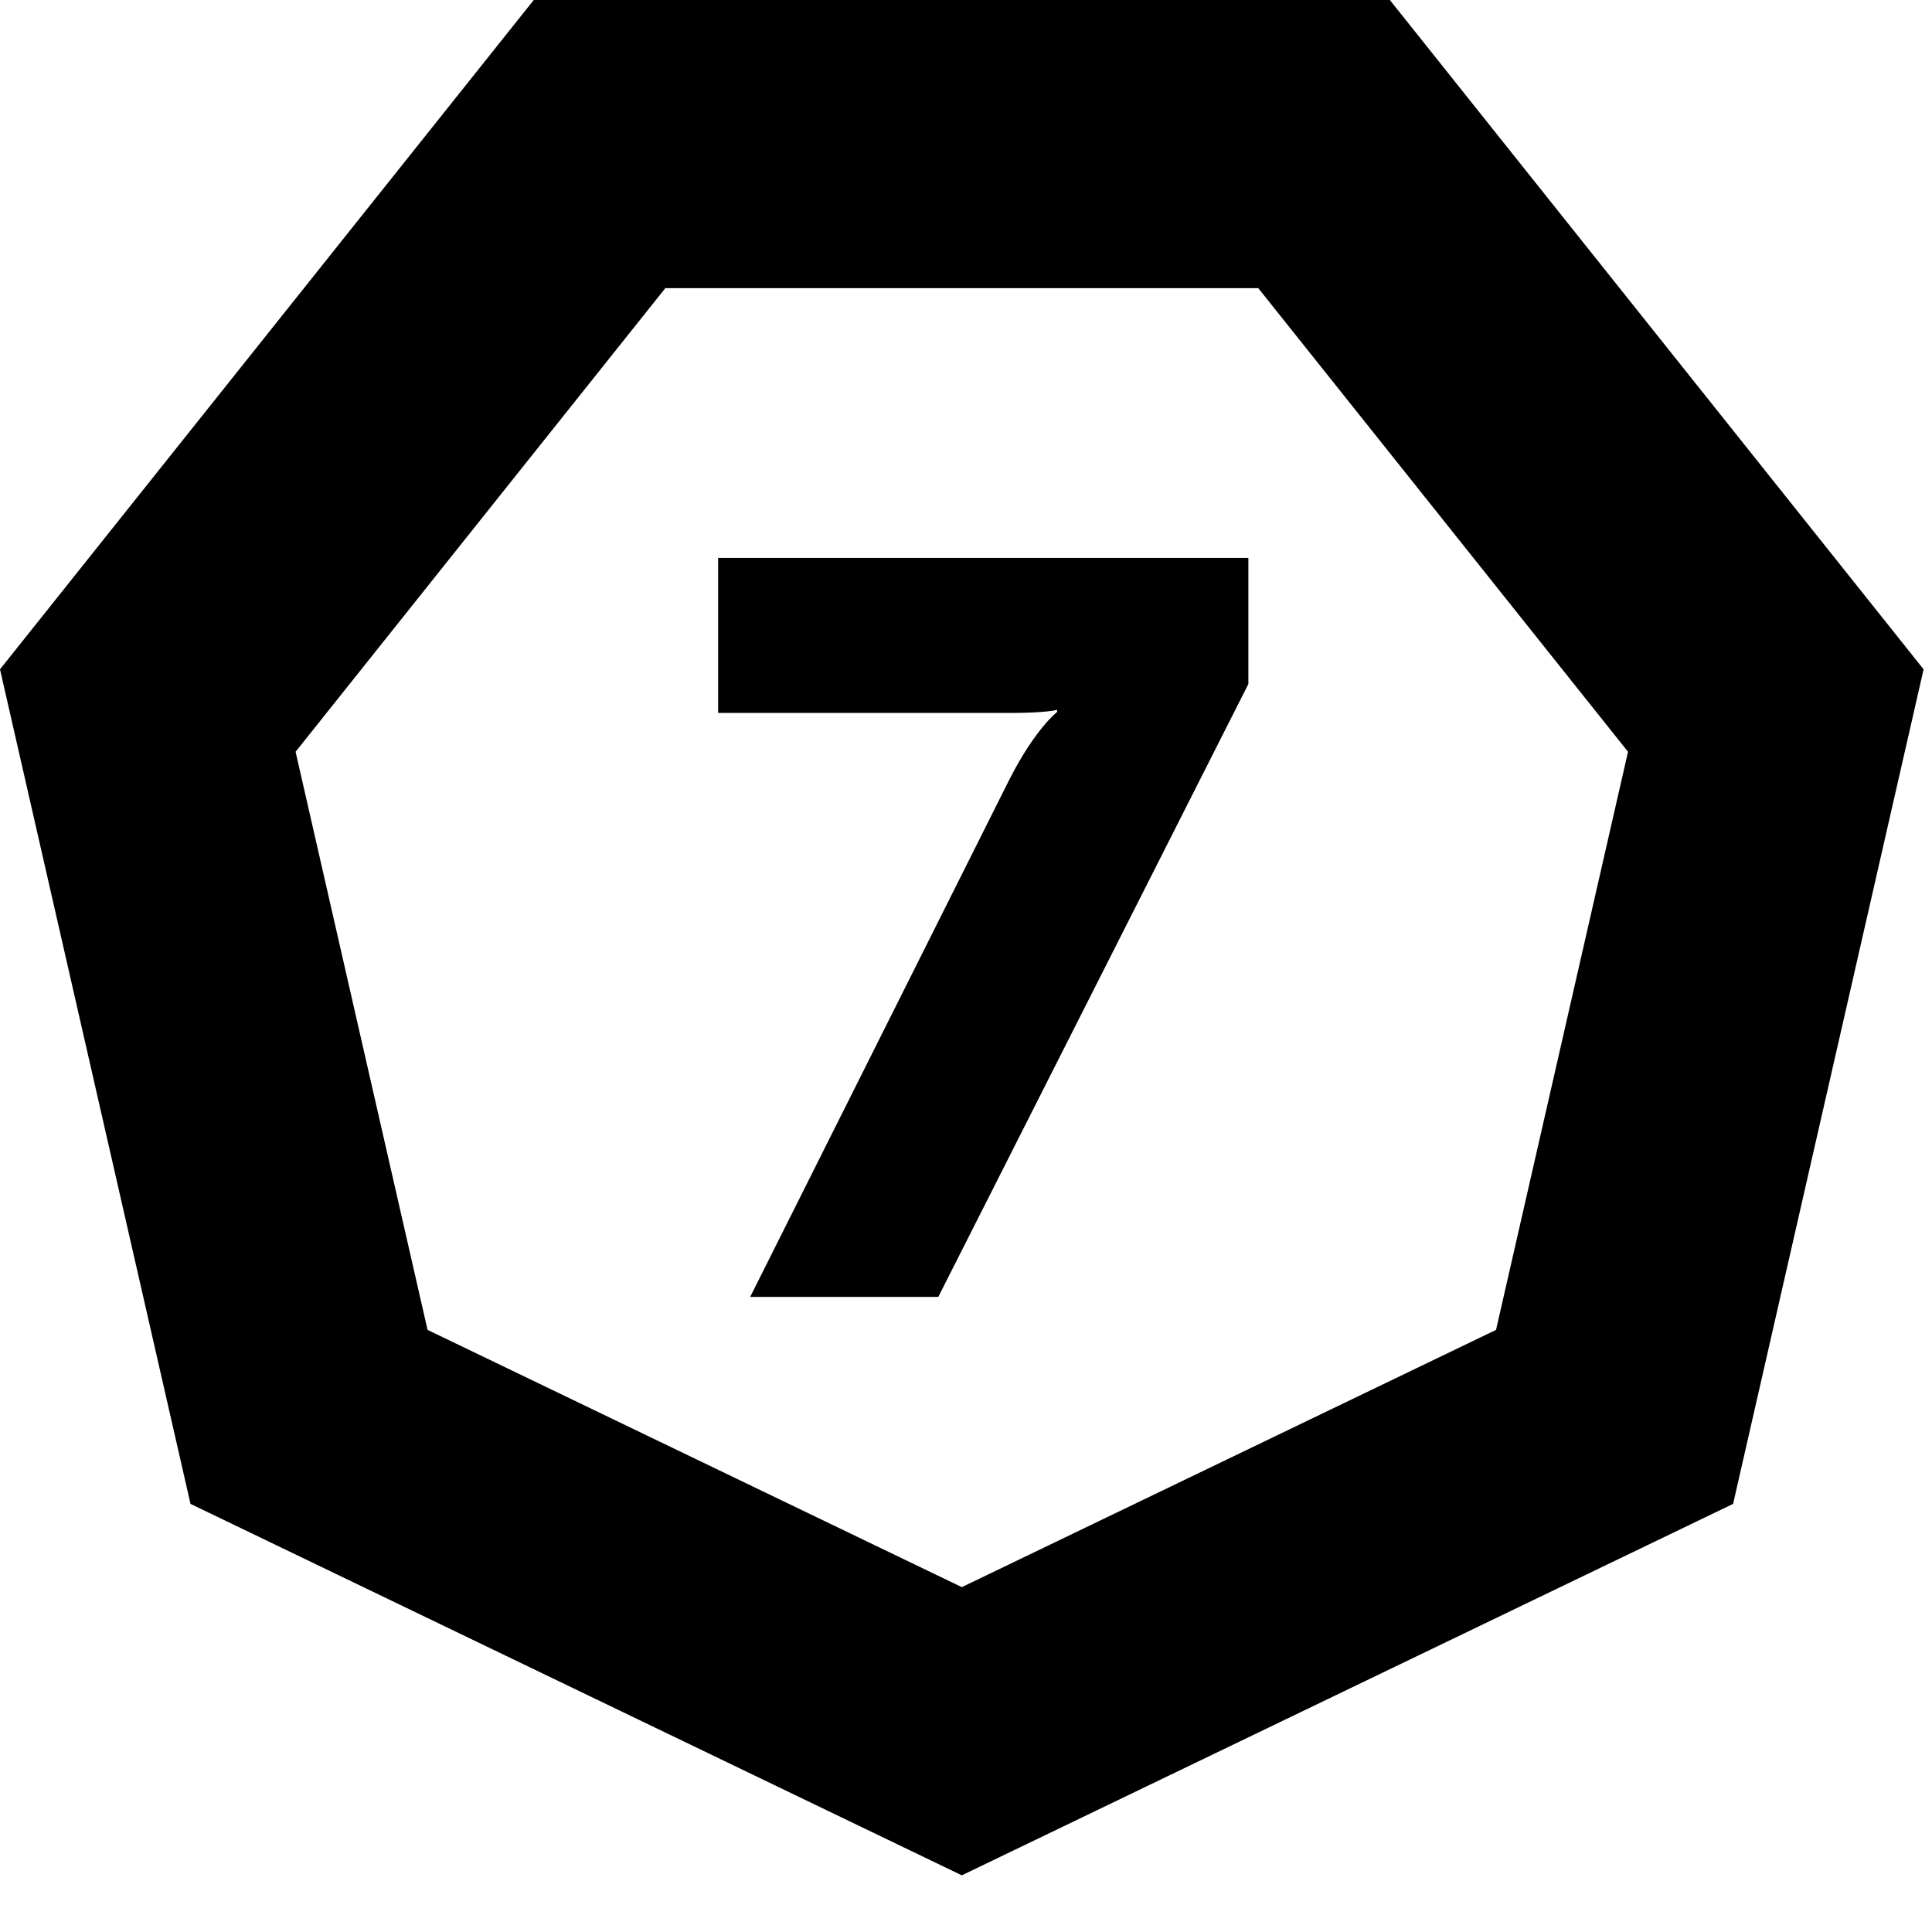 <svg xmlns="http://www.w3.org/2000/svg" xml:space="preserve" viewBox="0 0 230 230"><path d="M165.458 0H63.542L0 79.681l22.679 99.353 91.822 44.219 91.82-44.219L229 79.681zM178.1 158.319l-63.598 30.626L50.9 158.319 35.189 89.497l44.016-55.192h70.591l44.016 55.192z"/><path d="M120.189 92.752c3.077-6.029 5.659-8 5.659-8v-.245s-1.228.369-5.659.369H85.491V66.418h63.125V81.43L111.7 154.396H89.306z"/></svg>